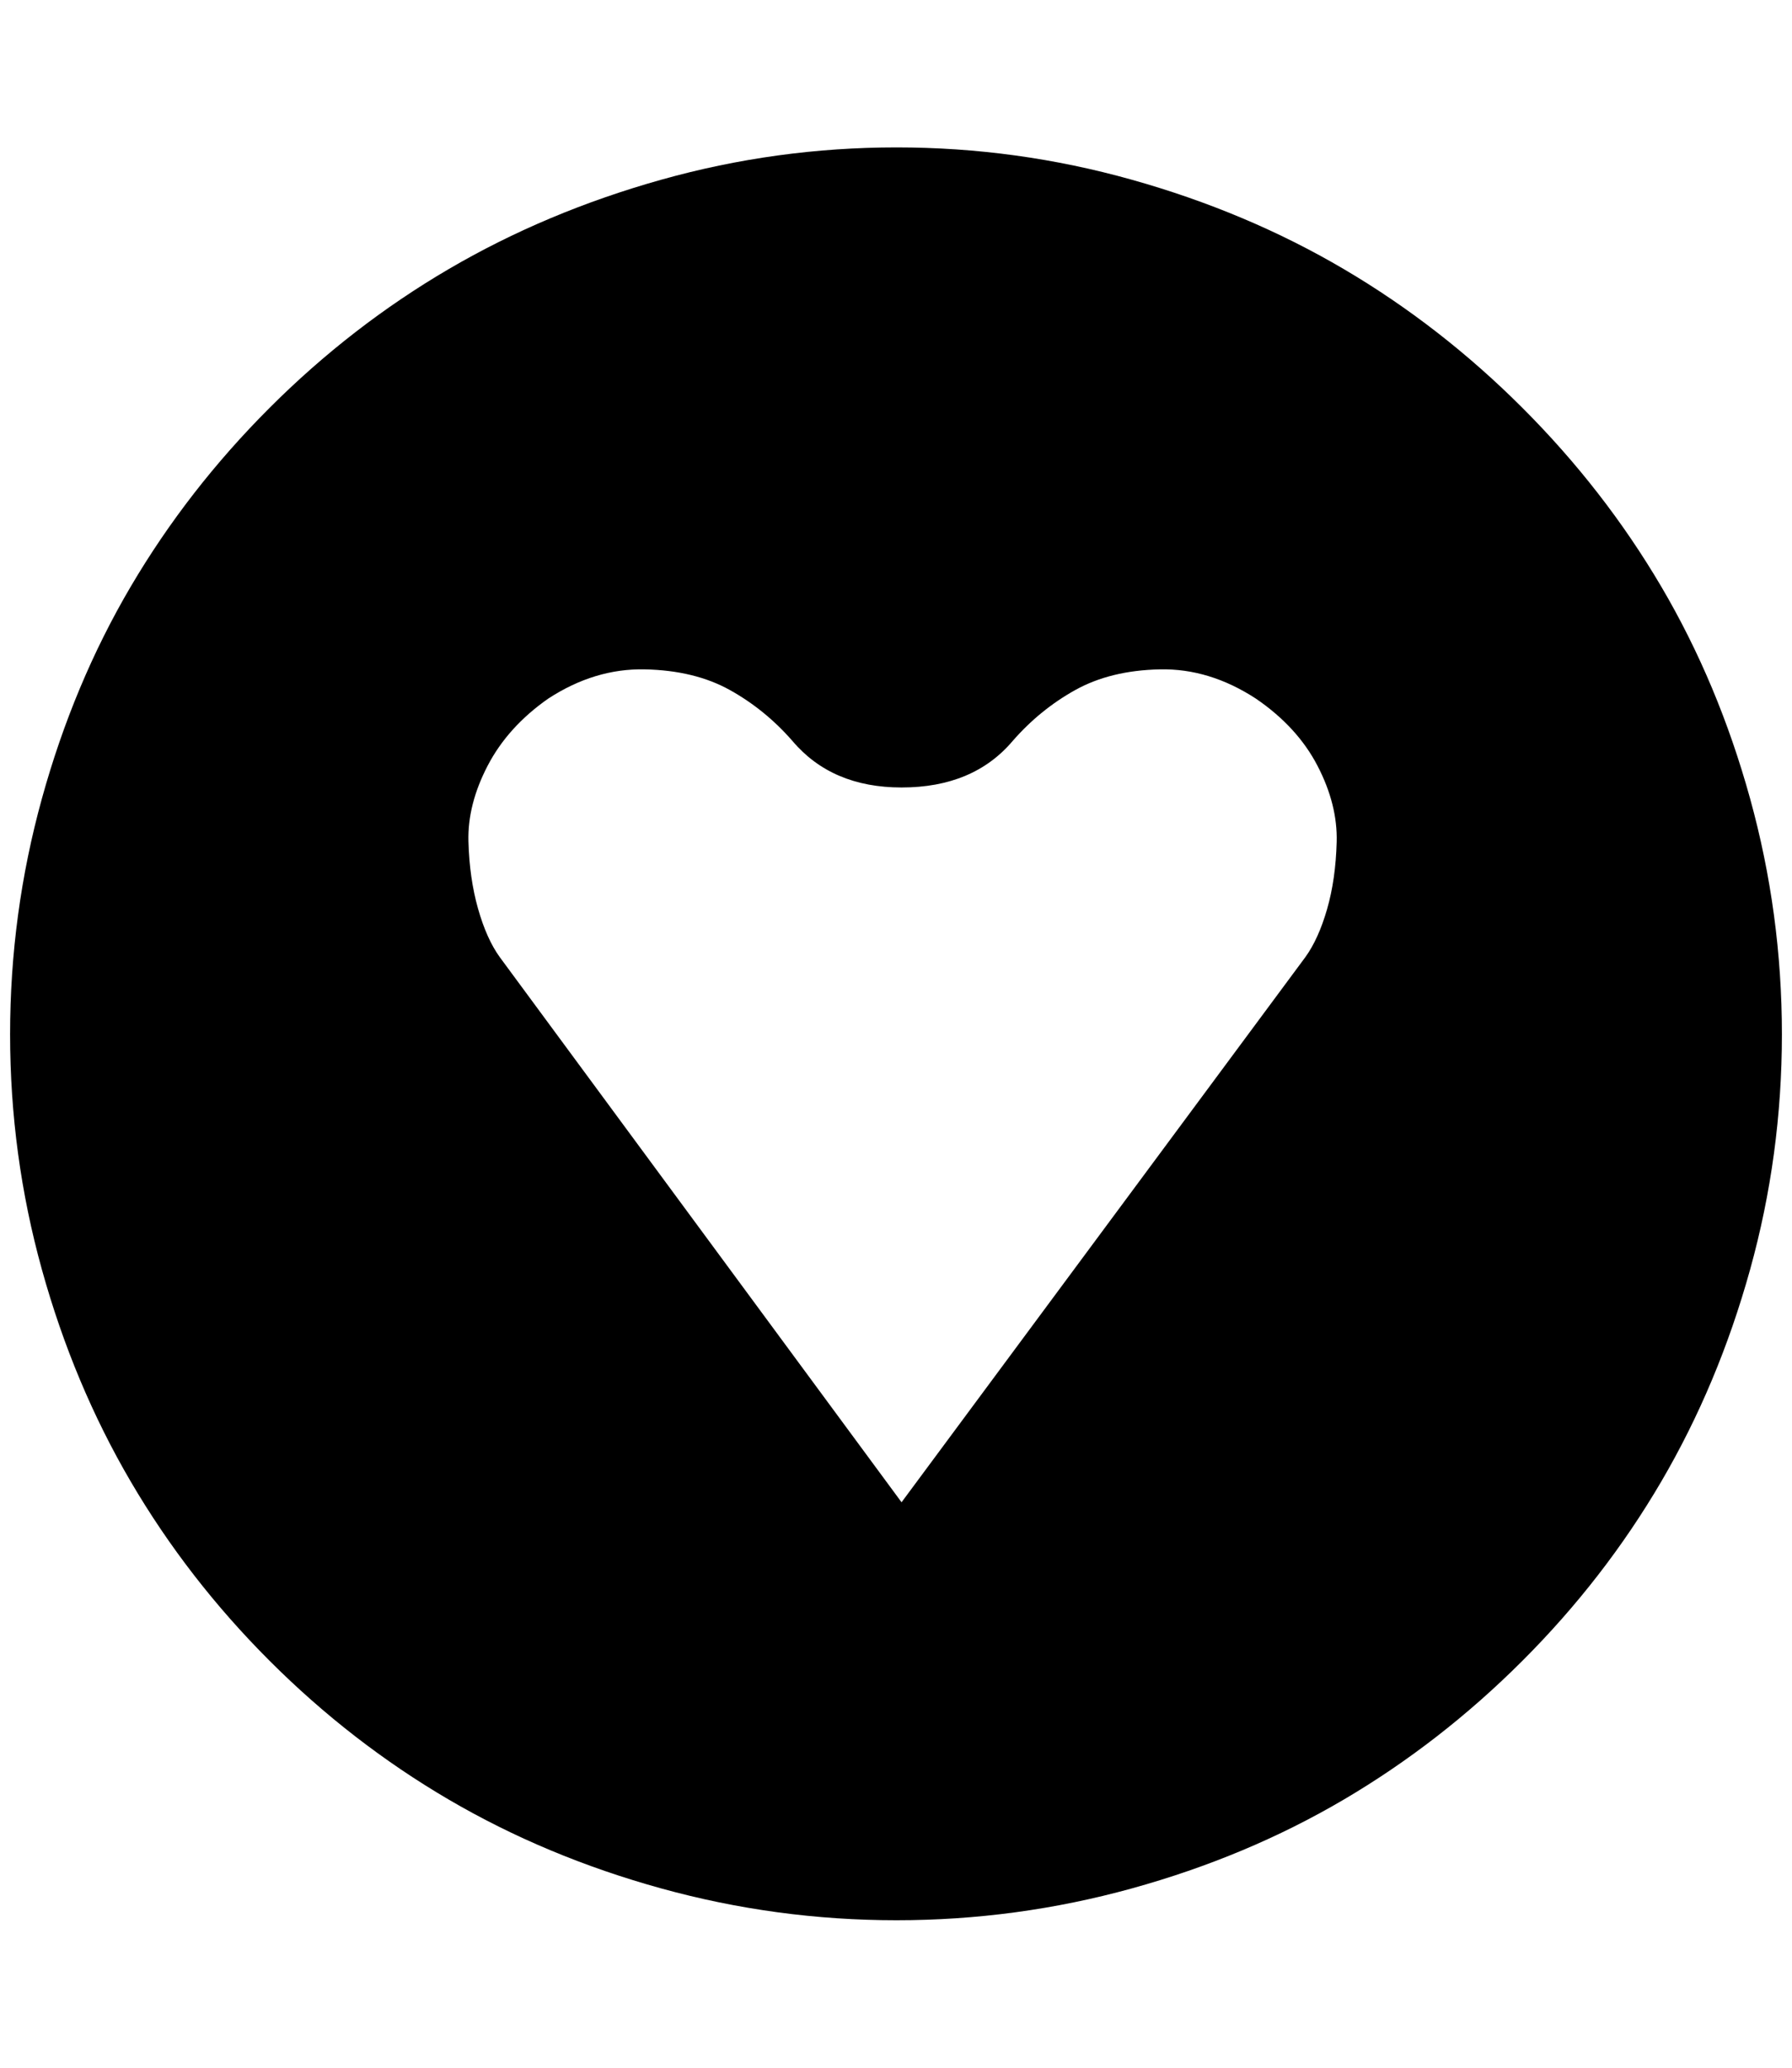 <?xml version="1.0" standalone="no"?>
<!DOCTYPE svg PUBLIC "-//W3C//DTD SVG 1.1//EN" "http://www.w3.org/Graphics/SVG/1.1/DTD/svg11.dtd" >
<svg xmlns="http://www.w3.org/2000/svg" xmlns:xlink="http://www.w3.org/1999/xlink" version="1.1" viewBox="-10 0 1775 2048">
   <path fill="currentColor"
d="M883 1488l400 -540q13 -18 21.5 -47.5t9.5 -66.5t-19 -75.5t-61 -66.5q-46 -30 -95 -29t-84 20.5t-62 50.5q-39 46 -110 46q-69 0 -108 -46q-27 -31 -62 -50.5t-84.5 -20.5t-95.5 29q-40 28 -60 66.5t-19 75t9.5 66.5t21.5 48zM1755 1024.5q0 119.5 -31.5 233t-88 210
t-137.5 177.5t-177 137.5t-210 88t-233 31.5t-233 -31.5t-210.5 -88t-177.5 -137.5t-137.5 -177.5t-88 -210t-31.5 -233t31.5 -233.5t88 -210t137.5 -177t177.5 -137.5t210.5 -88.5t233 -32t233 32t210 88.5t177 137.5t137.5 177t88 210t31.5 233.5z" />
</svg>
